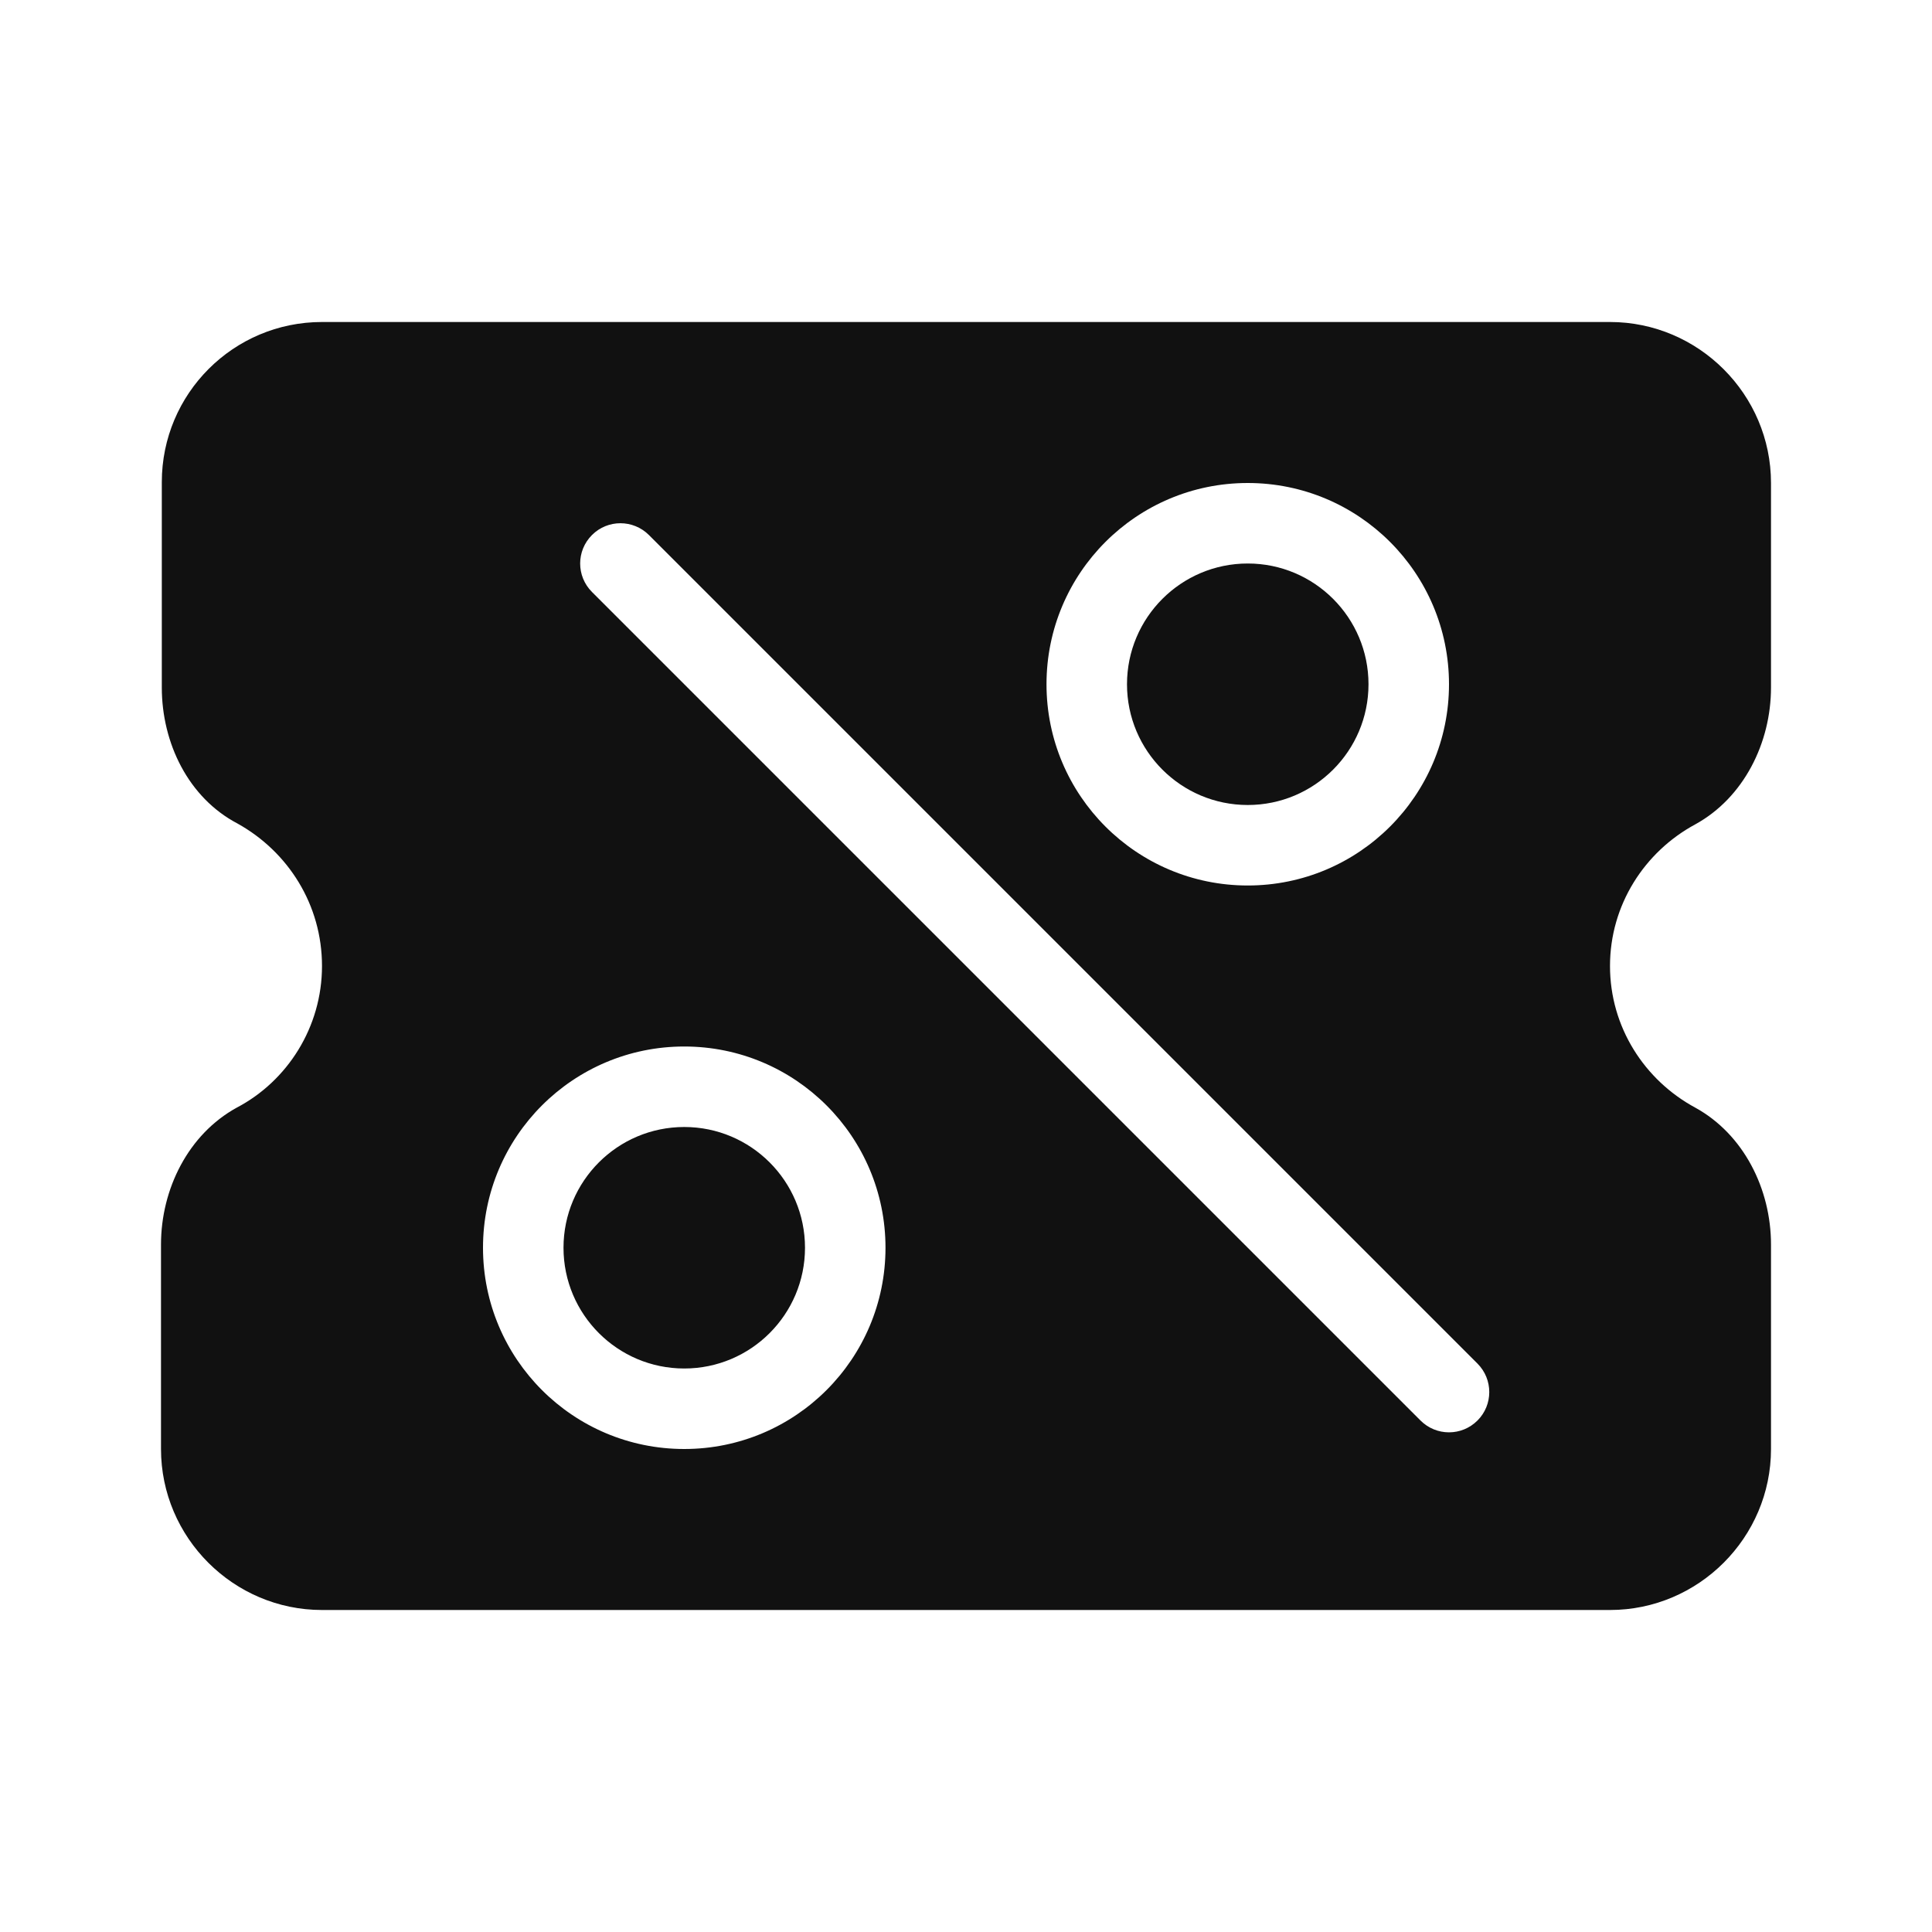 <svg width="24" height="24" viewBox="0 0 24 24" fill="none" xmlns="http://www.w3.org/2000/svg">
<g id="Coupon">
<path id="Exclude" fill-rule="evenodd" clip-rule="evenodd" d="M21.06 10.24C20.43 10.58 20 11.24 20 12C20 12.76 20.43 13.42 21.06 13.76C21.66 14.09 22 14.77 22 15.46V18C22 19.1 21.1 20 20 20H4C2.9 20 2 19.1 2 18V15.46C2 14.77 2.34 14.09 2.94 13.76C3.57 13.43 4 12.76 4 12C4 11.24 3.58 10.58 2.95 10.23C2.34 9.91 2.01 9.23 2.01 8.54V5.99C2.01 4.89 2.9 4 4 4H20C21.1 4 22 4.9 22 6V8.54C22 9.23 21.66 9.91 21.06 10.24ZM10 15.5C10 16.328 9.328 17 8.5 17C7.672 17 7 16.328 7 15.5C7 14.672 7.672 14 8.5 14C9.328 14 10 14.672 10 15.5ZM11 15.5C11 16.881 9.881 18 8.5 18C7.119 18 6 16.881 6 15.5C6 14.119 7.119 13 8.5 13C9.881 13 11 14.119 11 15.5ZM15.5 10C16.328 10 17 9.328 17 8.5C17 7.672 16.328 7 15.5 7C14.672 7 14 7.672 14 8.5C14 9.328 14.672 10 15.5 10ZM15.5 11C16.881 11 18 9.881 18 8.5C18 7.119 16.881 6 15.5 6C14.119 6 13 7.119 13 8.5C13 9.881 14.119 11 15.5 11ZM8.061 6.646C7.865 6.451 7.549 6.451 7.354 6.646C7.158 6.842 7.158 7.158 7.354 7.354L17.646 17.646C17.842 17.842 18.158 17.842 18.354 17.646C18.549 17.451 18.549 17.135 18.354 16.939L8.061 6.646Z" fill="#111111"/>
</g>
</svg>
